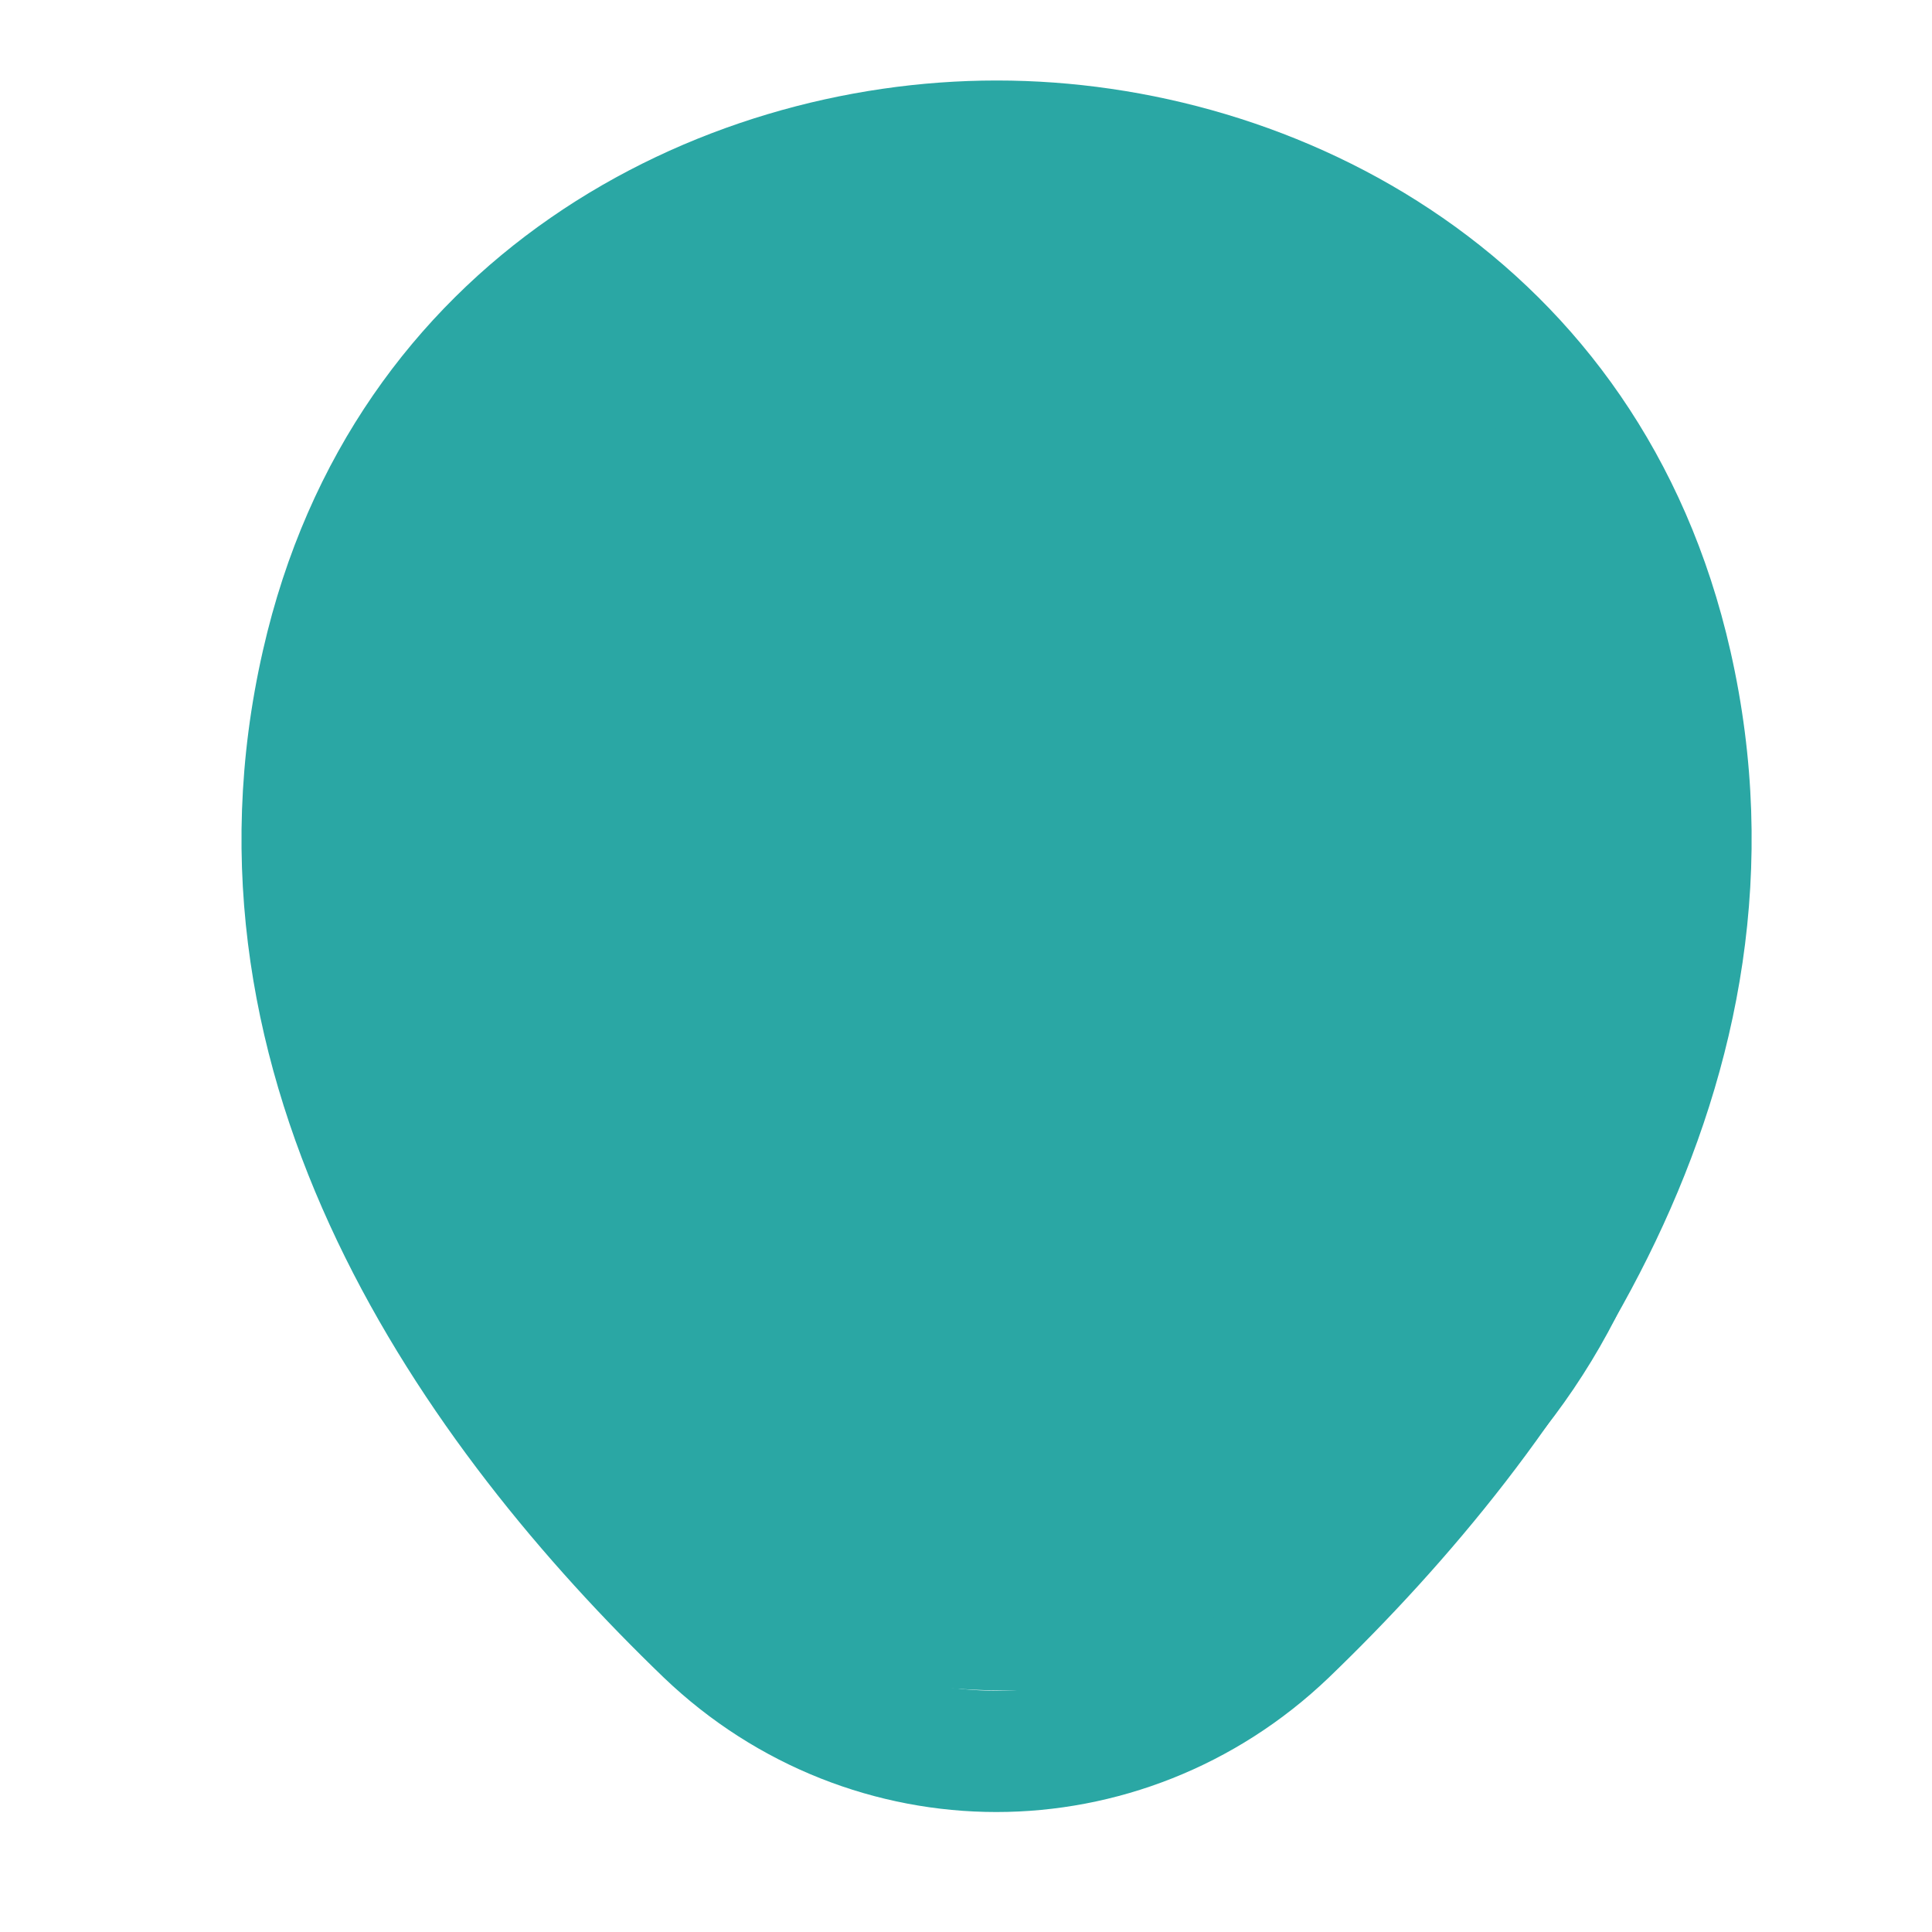 <svg width="30" height="30" viewBox="0 0 30 30" fill="none" xmlns="http://www.w3.org/2000/svg">
<path d="M5 13.125C5 7.257 9.757 2.5 15.625 2.5C21.493 2.5 26.25 7.257 26.25 13.125V15.625C26.25 21.493 21.493 26.25 15.625 26.25C9.757 26.25 5 21.493 5 15.625V13.125Z" fill="#2AA7A4"/>
<path d="M15.471 28.137C13.621 28.137 11.758 27.438 10.308 26.05C6.621 22.5 2.546 16.837 4.083 10.1C5.471 3.987 10.808 1.25 15.471 1.25C15.471 1.25 15.471 1.25 15.483 1.25C20.146 1.25 25.483 3.987 26.871 10.113C28.396 16.85 24.321 22.5 20.633 26.05C19.183 27.438 17.321 28.137 15.471 28.137ZM15.471 3.125C11.833 3.125 7.158 5.062 5.921 10.512C4.571 16.4 8.271 21.475 11.621 24.688C13.783 26.775 17.171 26.775 19.333 24.688C22.671 21.475 26.371 16.4 25.046 10.512C23.796 5.062 19.108 3.125 15.471 3.125Z" fill="#2AA7A4"/>
</svg>
